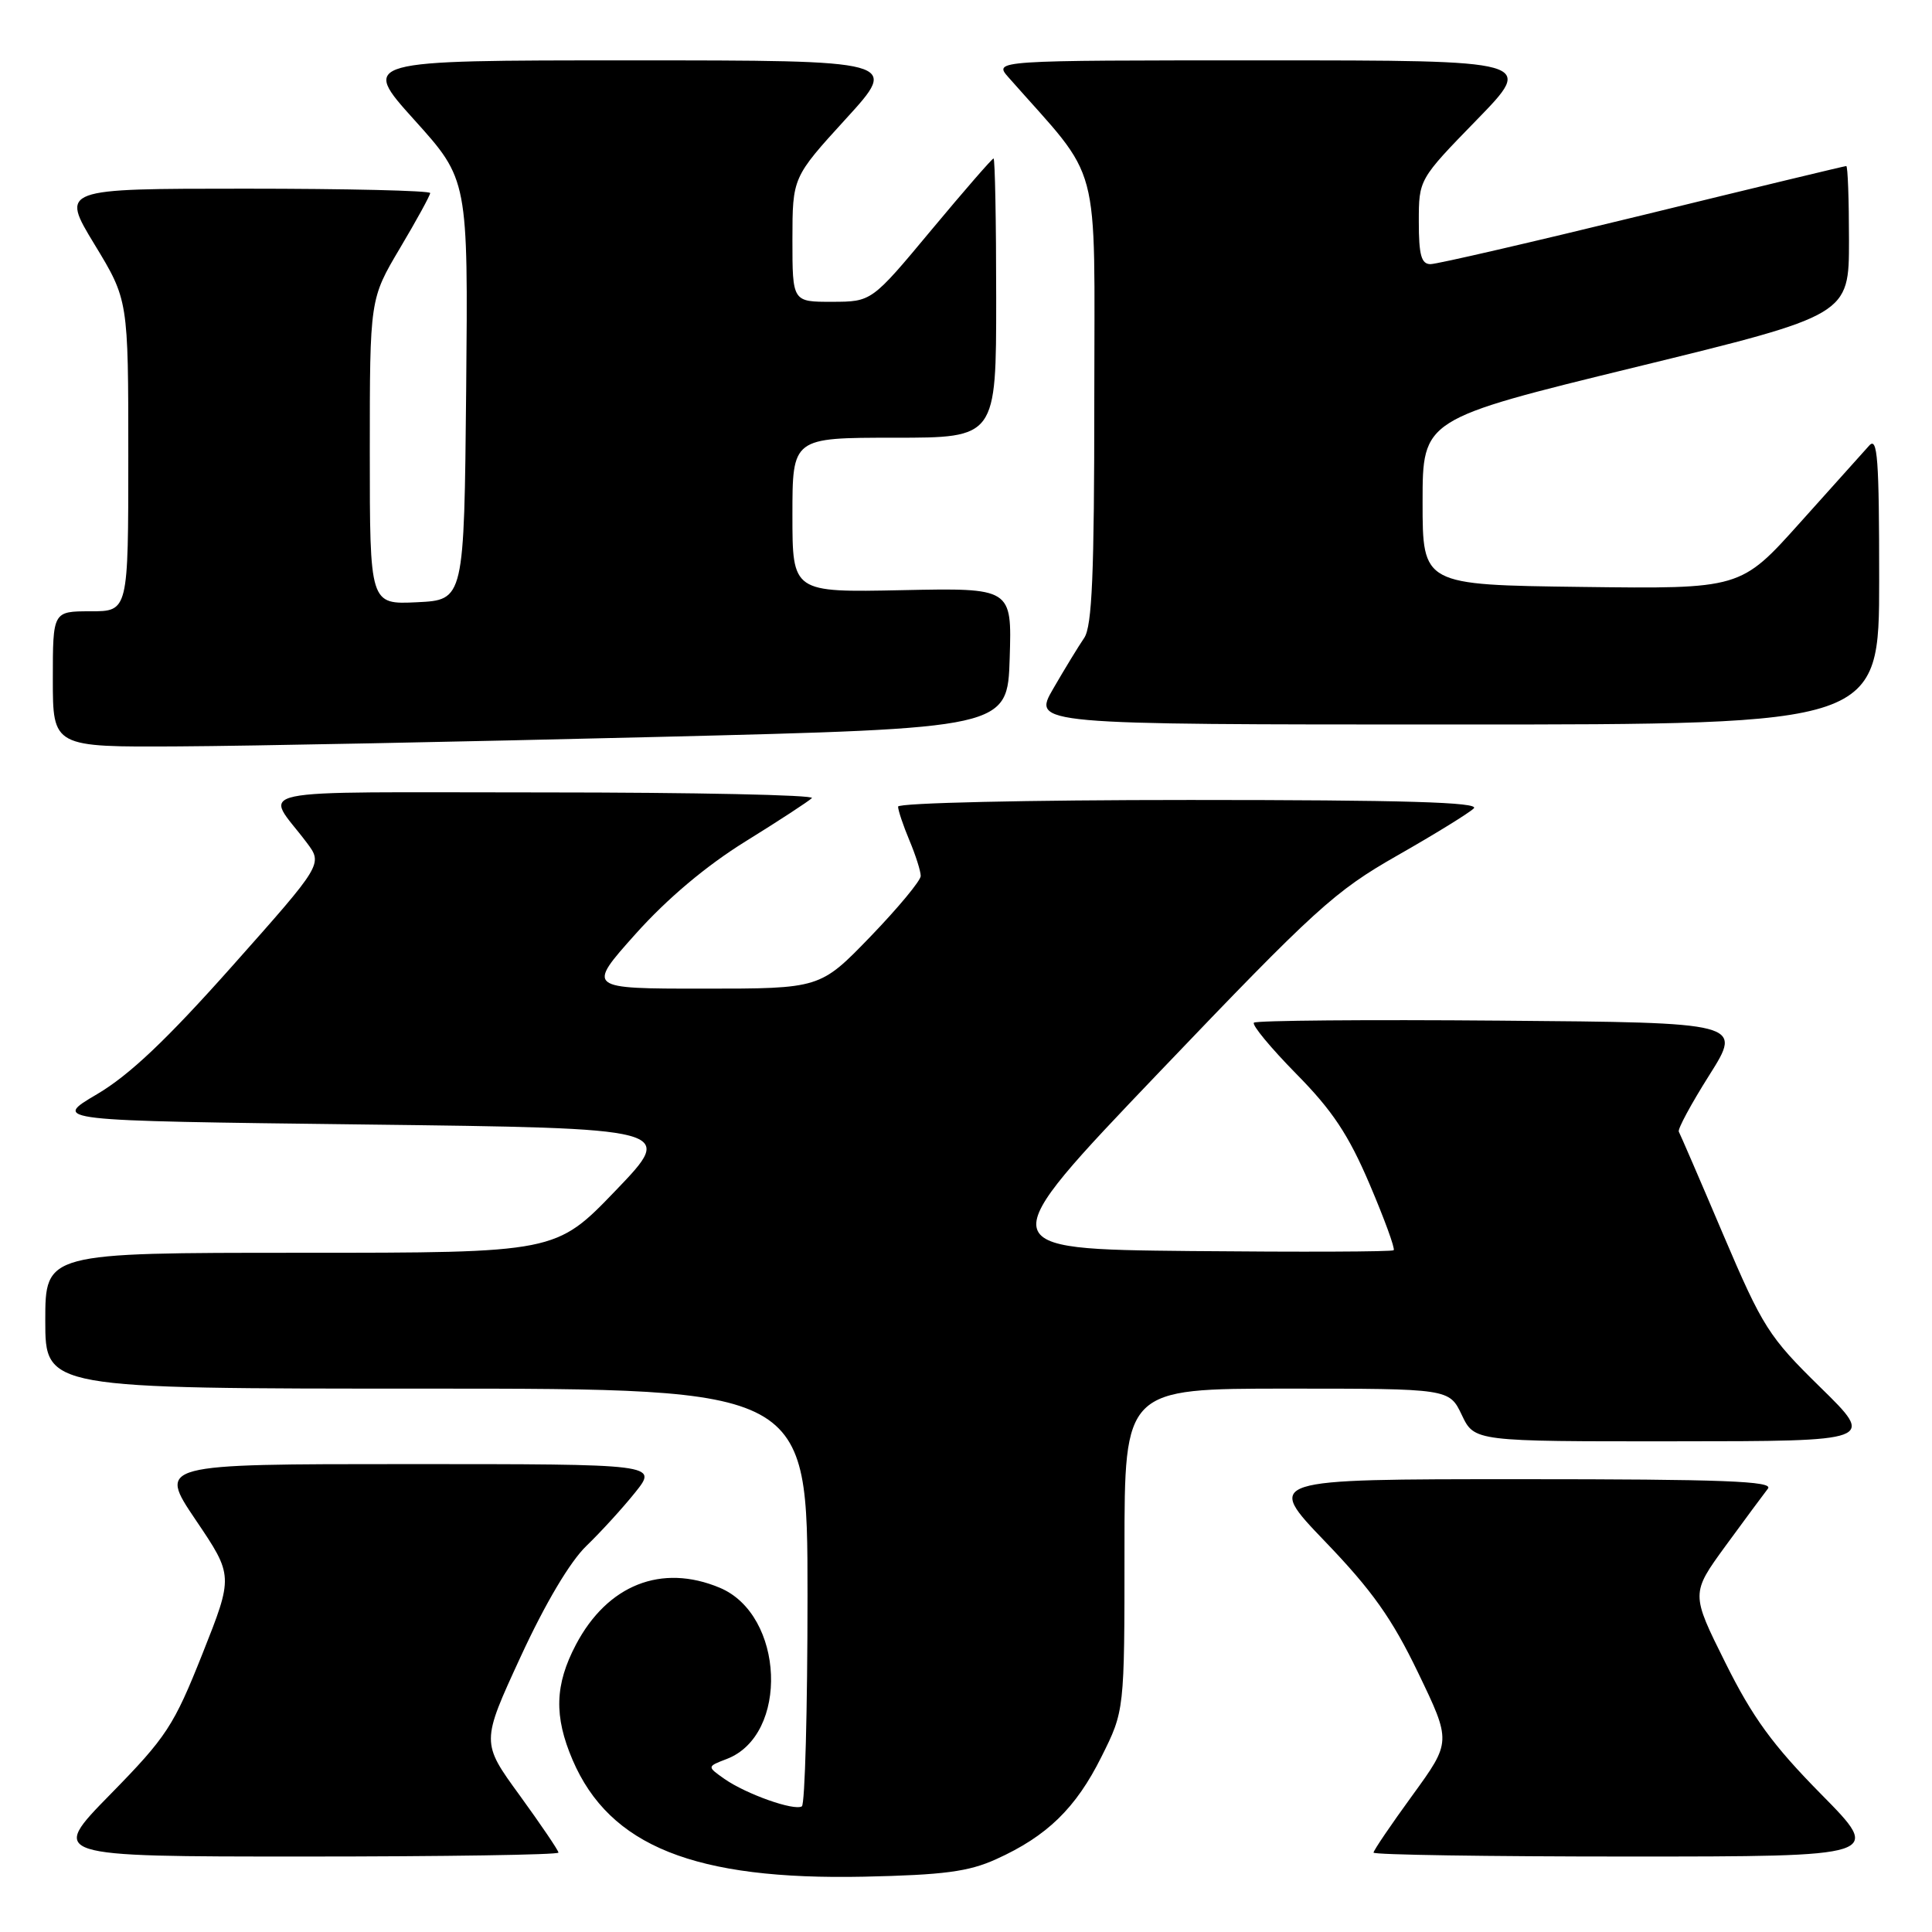 <?xml version="1.0" encoding="UTF-8" standalone="no"?>
<!DOCTYPE svg PUBLIC "-//W3C//DTD SVG 1.1//EN" "http://www.w3.org/Graphics/SVG/1.1/DTD/svg11.dtd" >
<svg xmlns="http://www.w3.org/2000/svg" xmlns:xlink="http://www.w3.org/1999/xlink" version="1.1" viewBox="0 0 256 256">
 <g >
 <path fill="currentColor"
d=" M 132.00 246.35 C 138.73 243.31 142.55 239.60 145.94 232.80 C 149.00 226.68 149.00 226.68 149.00 205.34 C 149.00 184.00 149.00 184.00 170.52 184.00 C 192.03 184.00 192.03 184.00 193.70 187.50 C 195.37 191.00 195.37 191.00 221.94 190.98 C 248.50 190.97 248.50 190.97 241.21 183.83 C 234.38 177.14 233.57 175.87 228.34 163.60 C 225.28 156.39 222.62 150.25 222.45 149.95 C 222.27 149.64 224.09 146.26 226.50 142.45 C 230.88 135.50 230.88 135.50 198.79 135.24 C 181.14 135.09 166.45 135.22 166.15 135.51 C 165.86 135.81 168.38 138.85 171.75 142.28 C 176.54 147.13 178.68 150.35 181.47 156.89 C 183.44 161.51 184.88 165.45 184.67 165.66 C 184.47 165.87 172.36 165.91 157.76 165.77 C 131.22 165.50 131.22 165.50 153.66 142.01 C 174.29 120.42 176.85 118.09 185.15 113.36 C 190.12 110.53 194.68 107.72 195.29 107.11 C 196.10 106.30 185.99 106.00 157.70 106.00 C 136.16 106.00 119.00 106.39 119.00 106.88 C 119.00 107.36 119.67 109.37 120.50 111.35 C 121.33 113.32 122.00 115.44 122.00 116.07 C 122.00 116.69 119.00 120.30 115.34 124.10 C 108.67 131.00 108.67 131.00 93.21 131.00 C 77.74 131.00 77.74 131.00 84.22 123.75 C 88.42 119.06 93.55 114.74 98.77 111.50 C 103.21 108.75 107.17 106.16 107.58 105.75 C 108.00 105.34 92.00 105.00 72.04 105.00 C 31.42 105.00 35.07 104.23 40.64 111.65 C 42.78 114.50 42.78 114.50 30.79 127.99 C 22.11 137.75 17.16 142.45 12.85 144.99 C 6.89 148.50 6.89 148.50 48.19 149.00 C 89.50 149.50 89.50 149.50 81.58 157.75 C 73.65 166.00 73.65 166.00 39.83 166.00 C 6.00 166.00 6.00 166.00 6.00 175.00 C 6.00 184.00 6.00 184.00 56.50 184.00 C 107.00 184.00 107.00 184.00 107.00 211.44 C 107.00 226.53 106.66 239.09 106.25 239.35 C 105.22 239.98 98.88 237.73 96.00 235.72 C 93.67 234.08 93.67 234.08 96.28 233.08 C 104.59 229.92 103.95 213.96 95.36 210.38 C 87.66 207.16 80.50 209.99 76.32 217.91 C 73.51 223.24 73.39 227.41 75.87 233.20 C 80.77 244.62 92.06 249.14 114.50 248.67 C 125.03 248.44 128.35 248.01 132.00 246.35 Z  M 74.00 245.48 C 74.00 245.20 71.69 241.80 68.88 237.92 C 63.75 230.88 63.75 230.88 68.99 219.52 C 72.25 212.45 75.54 206.92 77.70 204.84 C 79.61 203.00 82.52 199.81 84.17 197.75 C 87.17 194.00 87.17 194.00 54.05 194.00 C 20.94 194.00 20.94 194.00 25.93 201.40 C 30.93 208.80 30.93 208.80 26.82 219.15 C 23.03 228.68 22.07 230.16 14.63 237.75 C 6.54 246.00 6.54 246.00 40.27 246.00 C 58.82 246.00 74.00 245.77 74.00 245.48 Z  M 241.32 237.75 C 234.89 231.23 232.23 227.58 228.62 220.32 C 224.05 211.15 224.05 211.15 228.66 204.82 C 231.20 201.35 233.72 197.94 234.26 197.25 C 235.04 196.26 228.34 196.00 201.45 196.00 C 167.65 196.00 167.65 196.00 175.57 204.25 C 181.80 210.73 184.45 214.46 187.91 221.65 C 192.31 230.79 192.31 230.79 187.16 237.88 C 184.32 241.78 182.00 245.20 182.00 245.48 C 182.00 245.77 197.18 246.00 215.73 246.00 C 249.46 246.00 249.46 246.00 241.32 237.75 Z  M 87.00 97.65 C 133.50 96.50 133.50 96.50 133.79 87.20 C 134.08 77.90 134.08 77.90 119.54 78.20 C 105.00 78.50 105.00 78.50 105.00 68.25 C 105.00 58.00 105.00 58.00 118.50 58.00 C 132.00 58.00 132.00 58.00 132.00 39.50 C 132.00 29.32 131.84 21.00 131.65 21.00 C 131.46 21.00 127.75 25.27 123.40 30.49 C 115.50 39.98 115.50 39.98 110.25 39.99 C 105.00 40.00 105.00 40.00 105.00 31.75 C 105.01 23.50 105.01 23.50 112.08 15.75 C 119.16 8.00 119.16 8.00 83.47 8.00 C 47.79 8.00 47.79 8.00 54.91 15.90 C 62.03 23.80 62.03 23.80 61.77 51.65 C 61.50 79.50 61.50 79.50 55.25 79.80 C 49.00 80.10 49.00 80.10 49.00 59.86 C 49.00 39.62 49.00 39.62 53.00 32.88 C 55.20 29.18 57.00 25.89 57.00 25.58 C 57.00 25.26 45.98 25.00 32.52 25.00 C 8.04 25.00 8.04 25.00 12.52 32.38 C 17.00 39.75 17.00 39.75 17.00 60.38 C 17.00 81.00 17.00 81.00 12.00 81.00 C 7.00 81.00 7.00 81.00 7.00 90.00 C 7.00 99.00 7.00 99.00 23.75 98.90 C 32.96 98.85 61.42 98.28 87.00 97.65 Z  M 249.00 76.79 C 249.00 60.77 248.78 57.81 247.68 59.04 C 246.95 59.84 242.82 64.45 238.50 69.27 C 230.64 78.04 230.64 78.04 209.57 77.77 C 188.50 77.50 188.50 77.50 188.50 66.52 C 188.50 55.54 188.50 55.54 216.75 48.64 C 245.00 41.74 245.00 41.74 245.00 31.87 C 245.00 26.44 244.84 22.00 244.64 22.00 C 244.44 22.00 232.31 24.92 217.69 28.50 C 203.07 32.07 190.41 35.00 189.55 35.00 C 188.33 35.00 188.00 33.79 188.00 29.39 C 188.00 23.77 188.00 23.77 195.67 15.89 C 203.35 8.00 203.35 8.00 167.50 8.00 C 131.65 8.00 131.65 8.00 133.63 10.25 C 146.13 24.43 145.00 20.18 145.00 52.89 C 145.00 76.09 144.71 82.98 143.66 84.53 C 142.92 85.61 141.07 88.64 139.56 91.25 C 136.81 96.00 136.81 96.00 192.90 96.00 C 249.00 96.00 249.00 96.00 249.00 76.79 Z "/>
</g>
</svg>